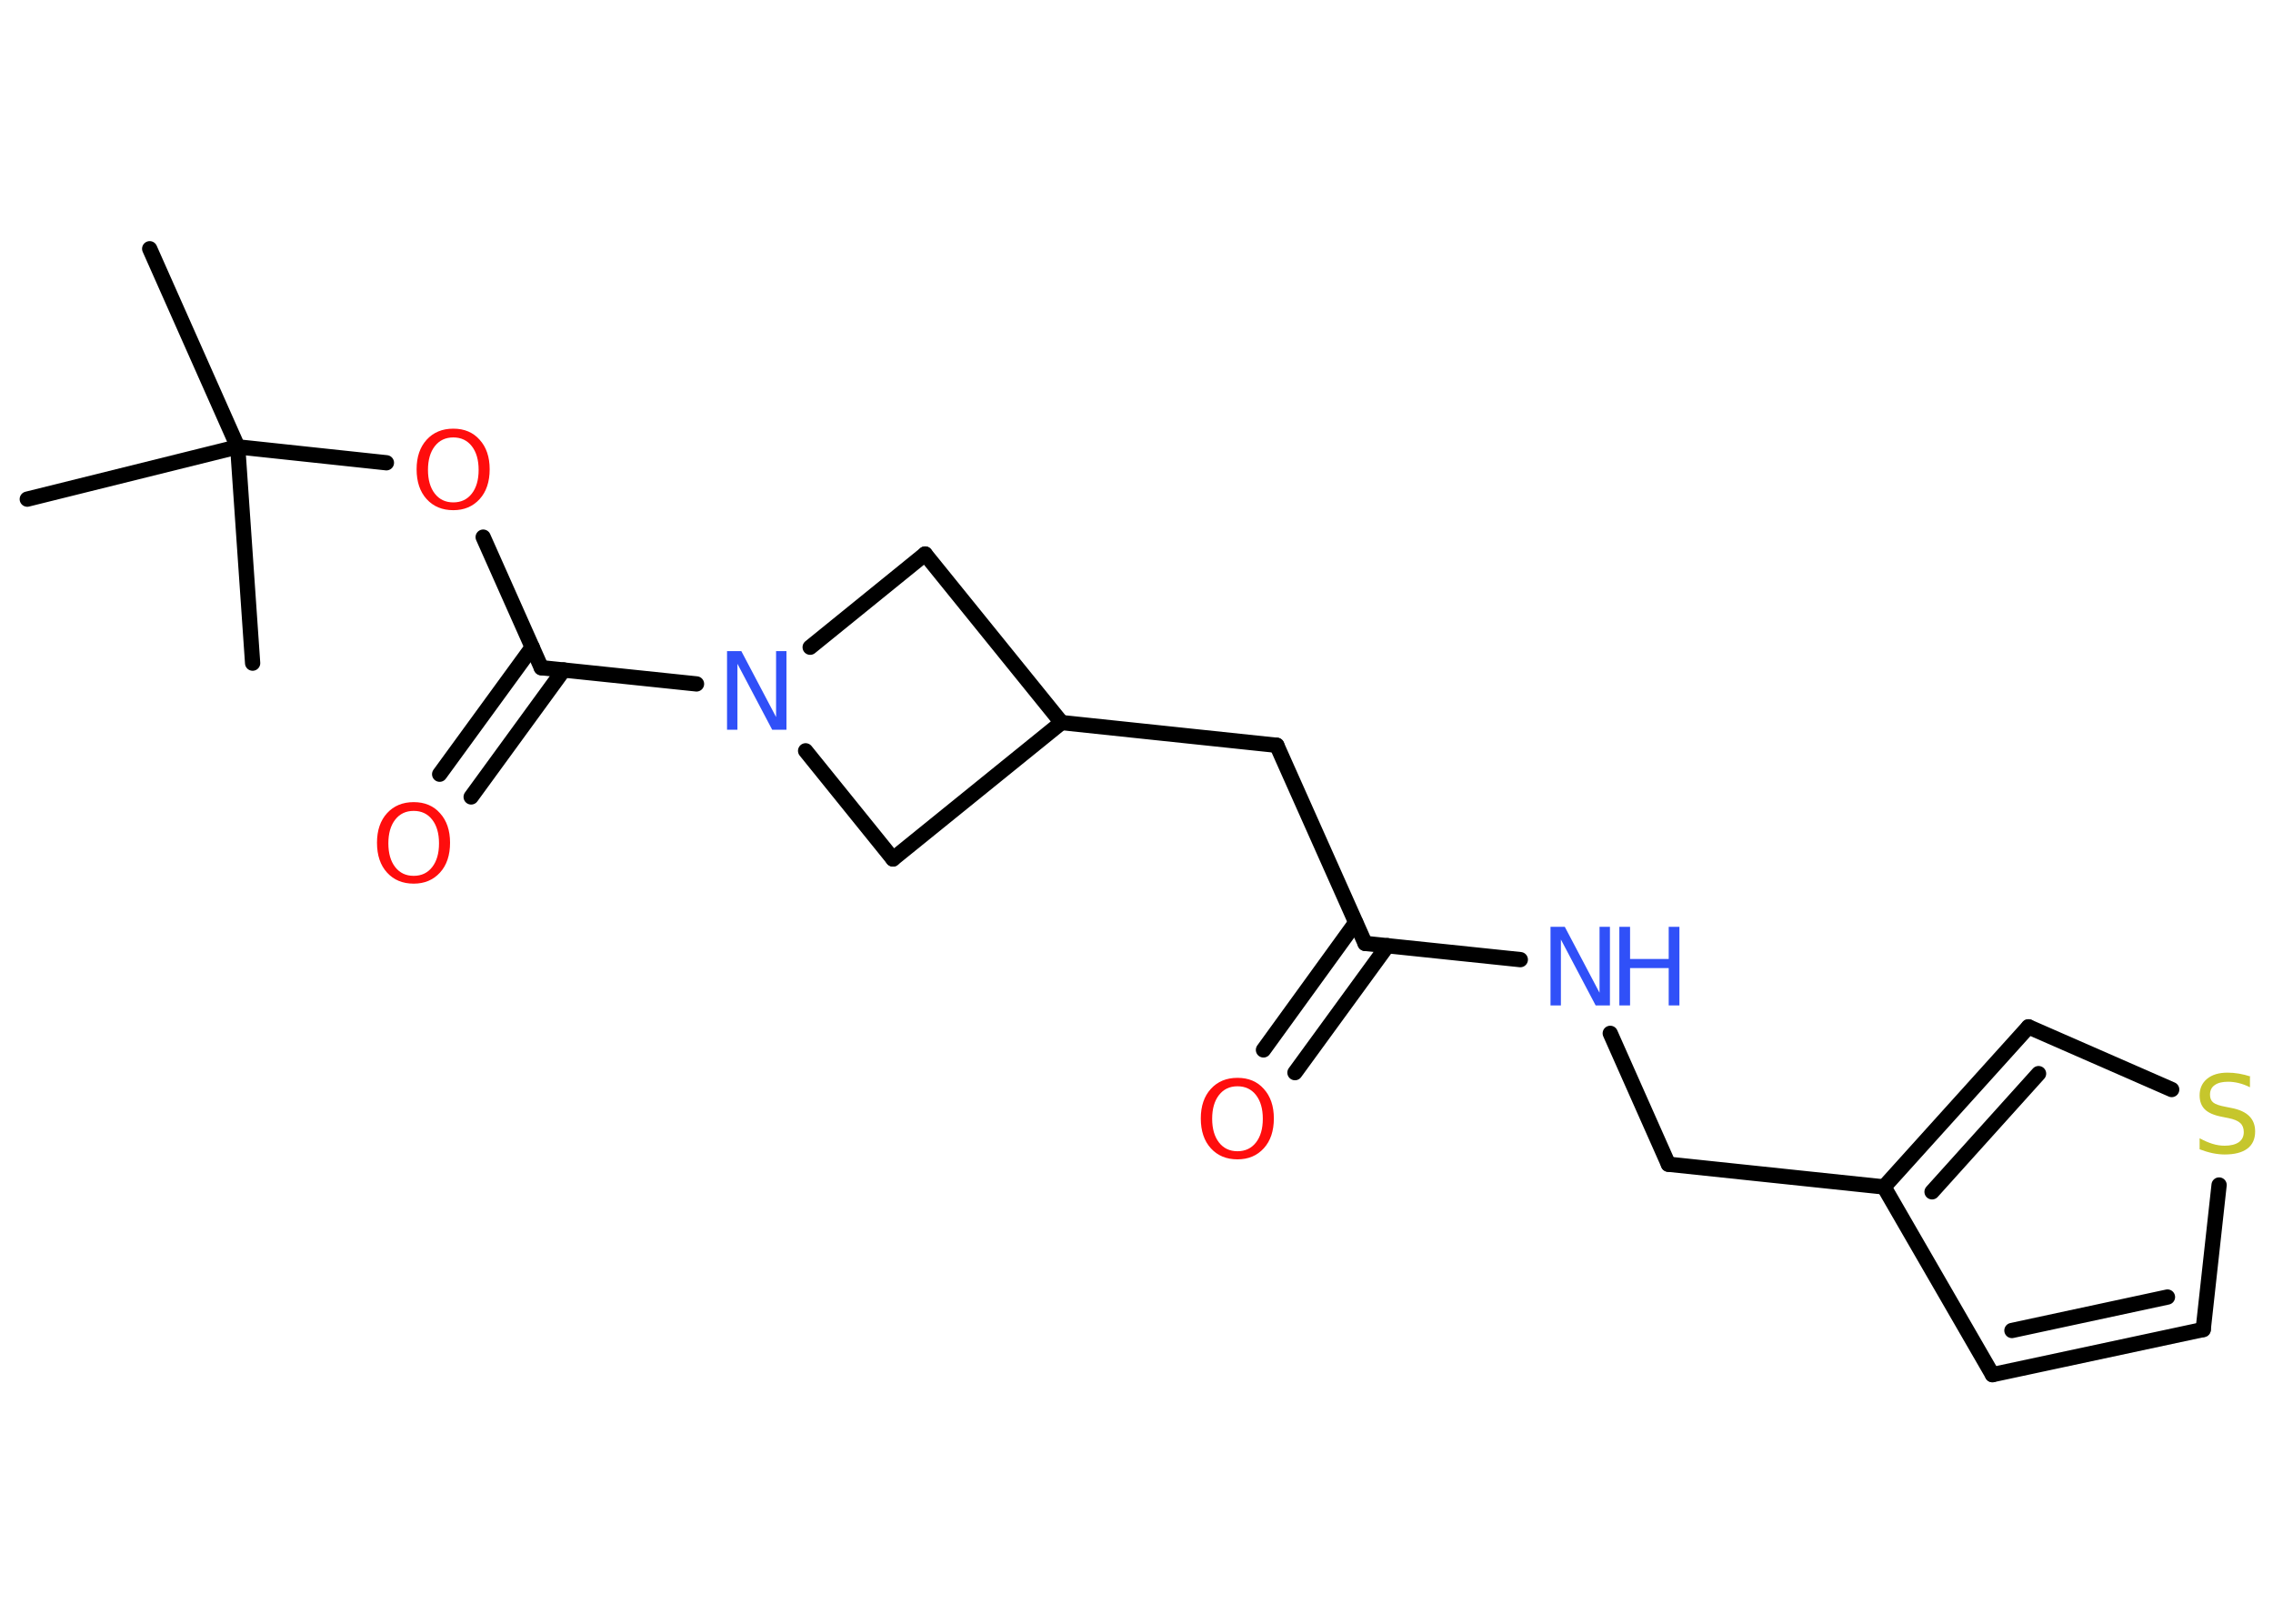 <?xml version='1.0' encoding='UTF-8'?>
<!DOCTYPE svg PUBLIC "-//W3C//DTD SVG 1.1//EN" "http://www.w3.org/Graphics/SVG/1.1/DTD/svg11.dtd">
<svg version='1.2' xmlns='http://www.w3.org/2000/svg' xmlns:xlink='http://www.w3.org/1999/xlink' width='70.0mm' height='50.0mm' viewBox='0 0 70.0 50.0'>
  <desc>Generated by the Chemistry Development Kit (http://github.com/cdk)</desc>
  <g stroke-linecap='round' stroke-linejoin='round' stroke='#000000' stroke-width='.47' fill='#FF0D0D'>
    <rect x='.0' y='.0' width='70.0' height='50.0' fill='#FFFFFF' stroke='none'/>
    <g id='mol1' class='mol'>
      <line id='mol1bnd1' class='bond' x1='4.61' y1='7.66' x2='7.32' y2='13.76'/>
      <line id='mol1bnd2' class='bond' x1='7.32' y1='13.76' x2='.84' y2='15.37'/>
      <line id='mol1bnd3' class='bond' x1='7.32' y1='13.76' x2='7.78' y2='20.42'/>
      <line id='mol1bnd4' class='bond' x1='7.32' y1='13.76' x2='11.9' y2='14.25'/>
      <line id='mol1bnd5' class='bond' x1='14.88' y1='16.54' x2='16.67' y2='20.56'/>
      <g id='mol1bnd6' class='bond'>
        <line x1='17.36' y1='20.63' x2='14.51' y2='24.54'/>
        <line x1='16.39' y1='19.93' x2='13.54' y2='23.84'/>
      </g>
      <line id='mol1bnd7' class='bond' x1='16.67' y1='20.56' x2='21.45' y2='21.06'/>
      <line id='mol1bnd8' class='bond' x1='24.95' y1='19.93' x2='28.49' y2='17.06'/>
      <line id='mol1bnd9' class='bond' x1='28.49' y1='17.06' x2='32.69' y2='22.25'/>
      <line id='mol1bnd10' class='bond' x1='32.69' y1='22.25' x2='39.32' y2='22.95'/>
      <line id='mol1bnd11' class='bond' x1='39.32' y1='22.95' x2='42.04' y2='29.05'/>
      <g id='mol1bnd12' class='bond'>
        <line x1='42.73' y1='29.12' x2='39.88' y2='33.03'/>
        <line x1='41.75' y1='28.41' x2='38.91' y2='32.33'/>
      </g>
      <line id='mol1bnd13' class='bond' x1='42.04' y1='29.05' x2='46.82' y2='29.55'/>
      <line id='mol1bnd14' class='bond' x1='49.59' y1='31.82' x2='51.38' y2='35.85'/>
      <line id='mol1bnd15' class='bond' x1='51.38' y1='35.85' x2='58.02' y2='36.55'/>
      <line id='mol1bnd16' class='bond' x1='58.02' y1='36.55' x2='61.36' y2='42.33'/>
      <g id='mol1bnd17' class='bond'>
        <line x1='61.36' y1='42.33' x2='67.85' y2='40.94'/>
        <line x1='61.96' y1='40.97' x2='66.75' y2='39.94'/>
      </g>
      <line id='mol1bnd18' class='bond' x1='67.85' y1='40.94' x2='68.34' y2='36.49'/>
      <line id='mol1bnd19' class='bond' x1='66.88' y1='33.55' x2='62.47' y2='31.62'/>
      <g id='mol1bnd20' class='bond'>
        <line x1='62.47' y1='31.62' x2='58.02' y2='36.55'/>
        <line x1='62.78' y1='33.06' x2='59.5' y2='36.7'/>
      </g>
      <line id='mol1bnd21' class='bond' x1='32.69' y1='22.25' x2='27.5' y2='26.45'/>
      <line id='mol1bnd22' class='bond' x1='24.81' y1='23.12' x2='27.5' y2='26.45'/>
      <path id='mol1atm5' class='atom' d='M13.96 13.47q-.36 .0 -.57 .27q-.21 .27 -.21 .73q.0 .46 .21 .73q.21 .27 .57 .27q.36 .0 .57 -.27q.21 -.27 .21 -.73q.0 -.46 -.21 -.73q-.21 -.27 -.57 -.27zM13.96 13.2q.51 .0 .81 .34q.31 .34 .31 .91q.0 .58 -.31 .92q-.31 .34 -.81 .34q-.51 .0 -.82 -.34q-.31 -.34 -.31 -.92q.0 -.57 .31 -.91q.31 -.34 .82 -.34z' stroke='none'/>
      <path id='mol1atm7' class='atom' d='M12.74 24.97q-.36 .0 -.57 .27q-.21 .27 -.21 .73q.0 .46 .21 .73q.21 .27 .57 .27q.36 .0 .57 -.27q.21 -.27 .21 -.73q.0 -.46 -.21 -.73q-.21 -.27 -.57 -.27zM12.74 24.7q.51 .0 .81 .34q.31 .34 .31 .91q.0 .58 -.31 .92q-.31 .34 -.81 .34q-.51 .0 -.82 -.34q-.31 -.34 -.31 -.92q.0 -.57 .31 -.91q.31 -.34 .82 -.34z' stroke='none'/>
      <path id='mol1atm8' class='atom' d='M22.39 20.05h.44l1.07 2.03v-2.03h.32v2.42h-.44l-1.07 -2.03v2.03h-.32v-2.42z' stroke='none' fill='#3050F8'/>
      <path id='mol1atm13' class='atom' d='M38.11 33.45q-.36 .0 -.57 .27q-.21 .27 -.21 .73q.0 .46 .21 .73q.21 .27 .57 .27q.36 .0 .57 -.27q.21 -.27 .21 -.73q.0 -.46 -.21 -.73q-.21 -.27 -.57 -.27zM38.11 33.19q.51 .0 .81 .34q.31 .34 .31 .91q.0 .58 -.31 .92q-.31 .34 -.81 .34q-.51 .0 -.82 -.34q-.31 -.34 -.31 -.92q.0 -.57 .31 -.91q.31 -.34 .82 -.34z' stroke='none'/>
      <g id='mol1atm14' class='atom'>
        <path d='M47.75 28.54h.44l1.07 2.03v-2.03h.32v2.42h-.44l-1.07 -2.03v2.03h-.32v-2.42z' stroke='none' fill='#3050F8'/>
        <path d='M49.87 28.54h.33v.99h1.19v-.99h.33v2.42h-.33v-1.15h-1.19v1.15h-.33v-2.42z' stroke='none' fill='#3050F8'/>
      </g>
      <path id='mol1atm19' class='atom' d='M69.29 33.16v.32q-.18 -.09 -.35 -.13q-.17 -.04 -.32 -.04q-.27 .0 -.41 .1q-.15 .1 -.15 .3q.0 .16 .1 .24q.1 .08 .37 .13l.2 .04q.36 .07 .54 .25q.18 .18 .18 .47q.0 .35 -.24 .53q-.24 .18 -.7 .18q-.17 .0 -.37 -.04q-.19 -.04 -.4 -.12v-.34q.2 .11 .39 .17q.19 .06 .38 .06q.28 .0 .44 -.11q.15 -.11 .15 -.31q.0 -.18 -.11 -.28q-.11 -.1 -.36 -.15l-.2 -.04q-.37 -.07 -.53 -.23q-.16 -.16 -.16 -.43q.0 -.32 .23 -.51q.23 -.19 .63 -.19q.17 .0 .35 .03q.18 .03 .36 .09z' stroke='none' fill='#C6C62C'/>
    </g>
  </g>
</svg>
